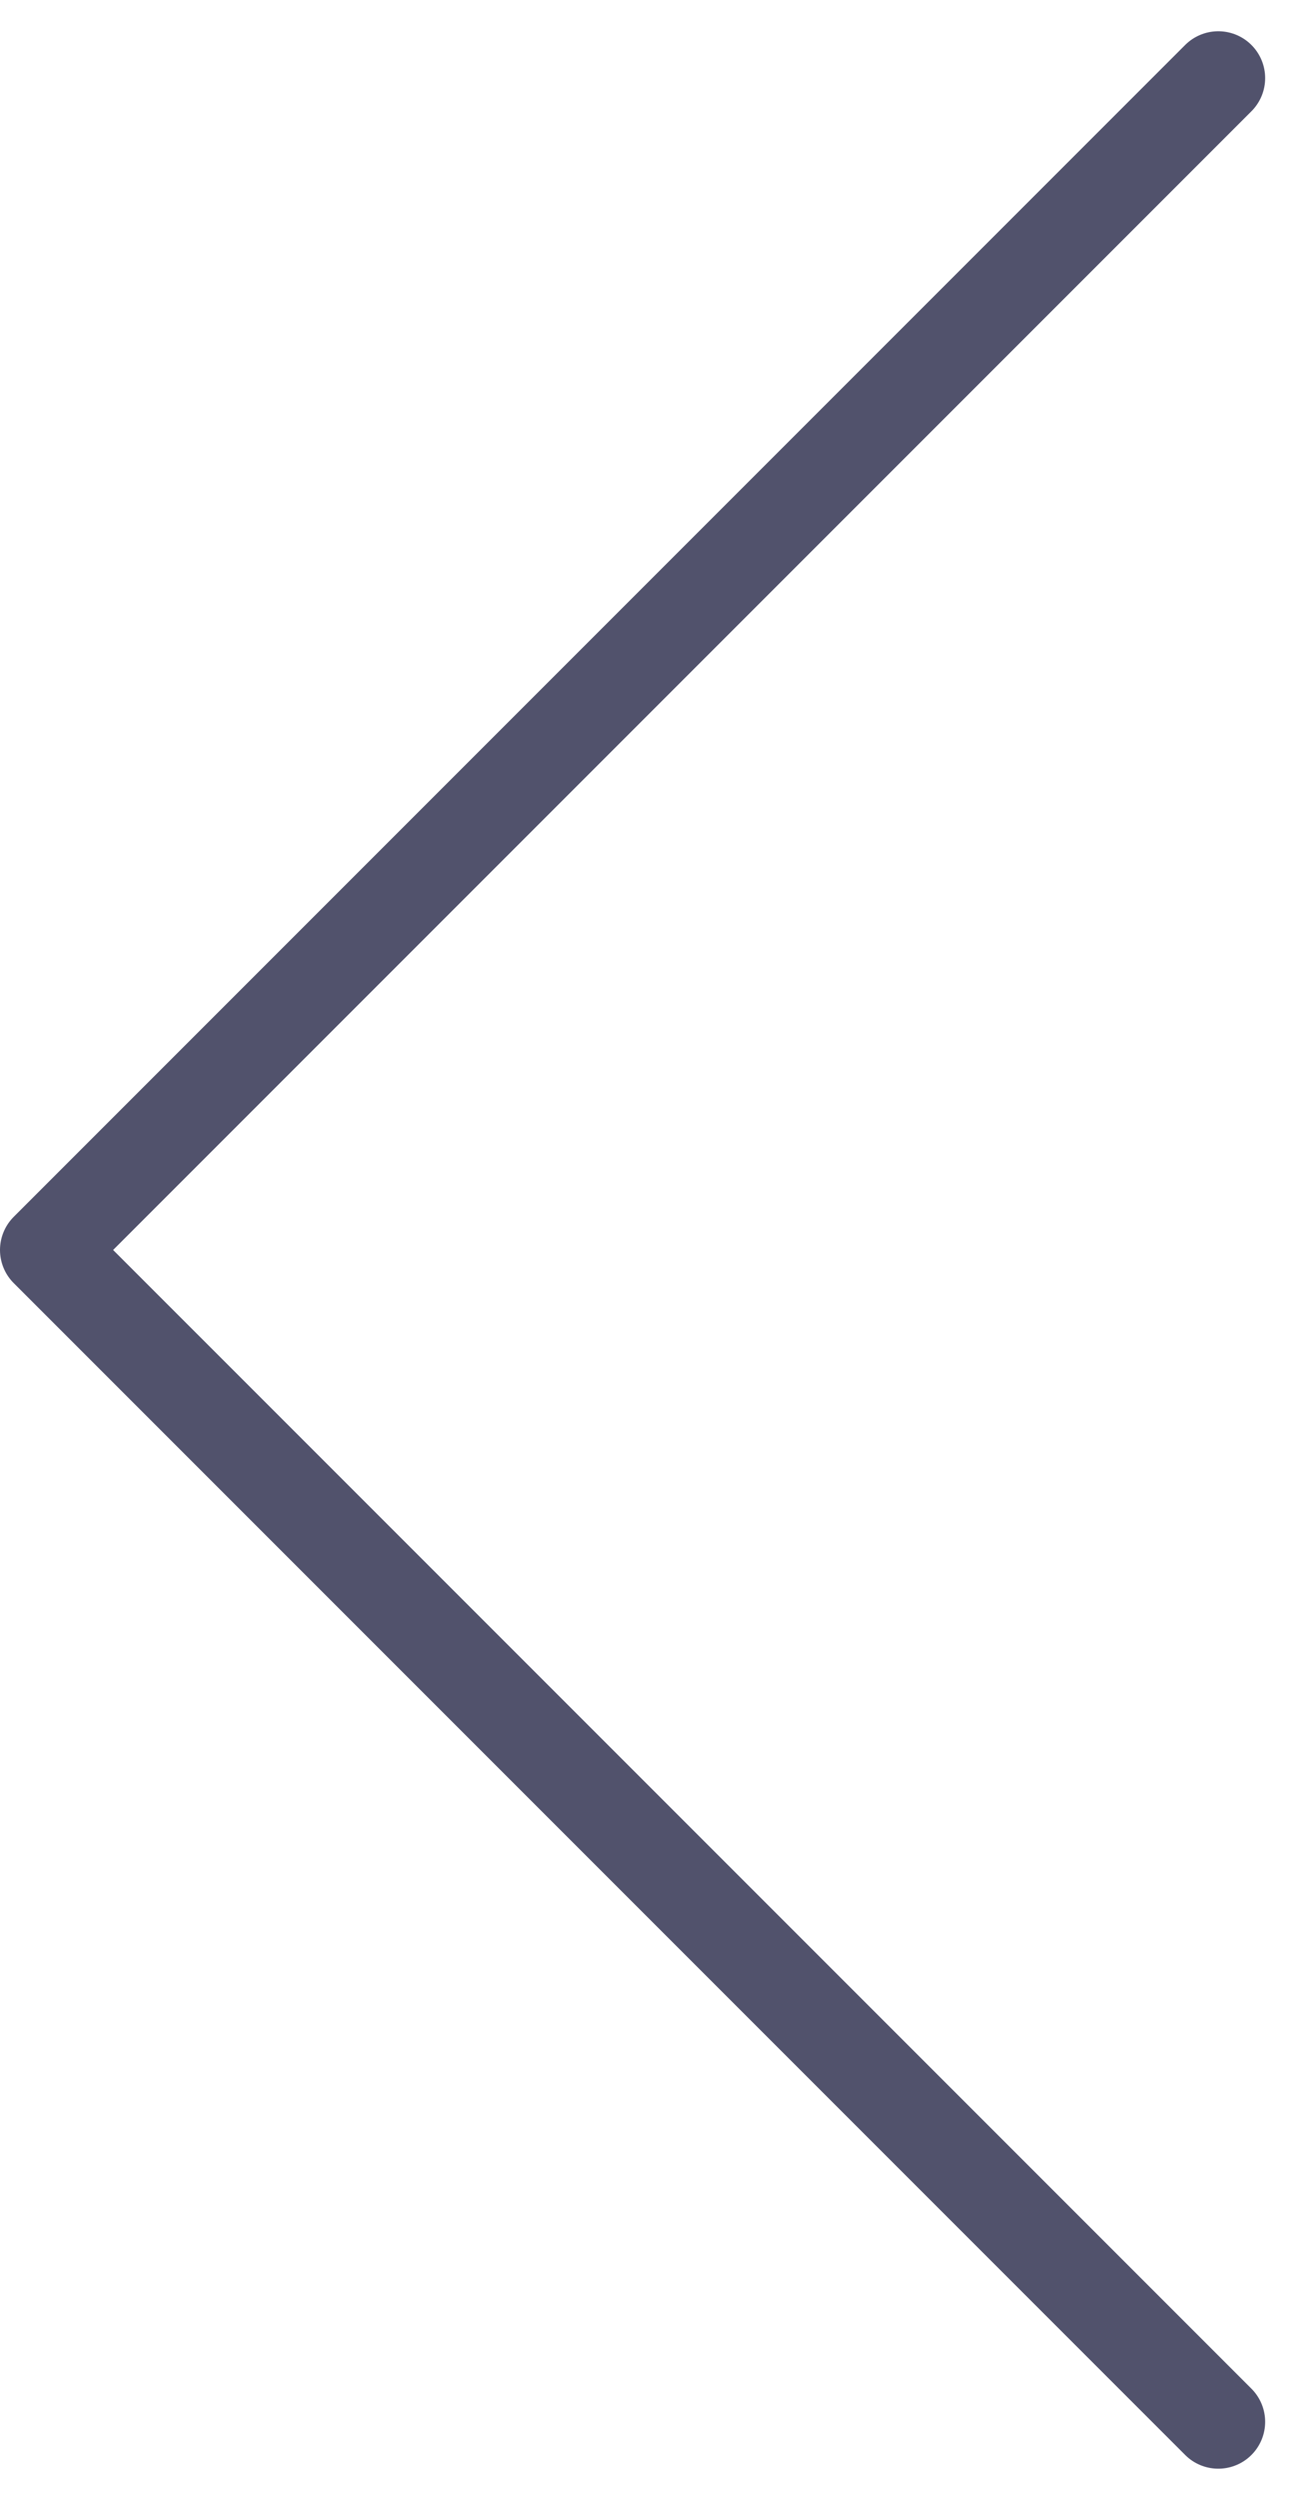 <svg width="21" height="40" viewBox="0 0 21 40" fill="none" xmlns="http://www.w3.org/2000/svg">
<path d="M19.5 1.25L0.75 20L19.5 38.75" stroke="#51526C" stroke-width="1.5" stroke-linecap="round" stroke-linejoin="round"/>
</svg>
